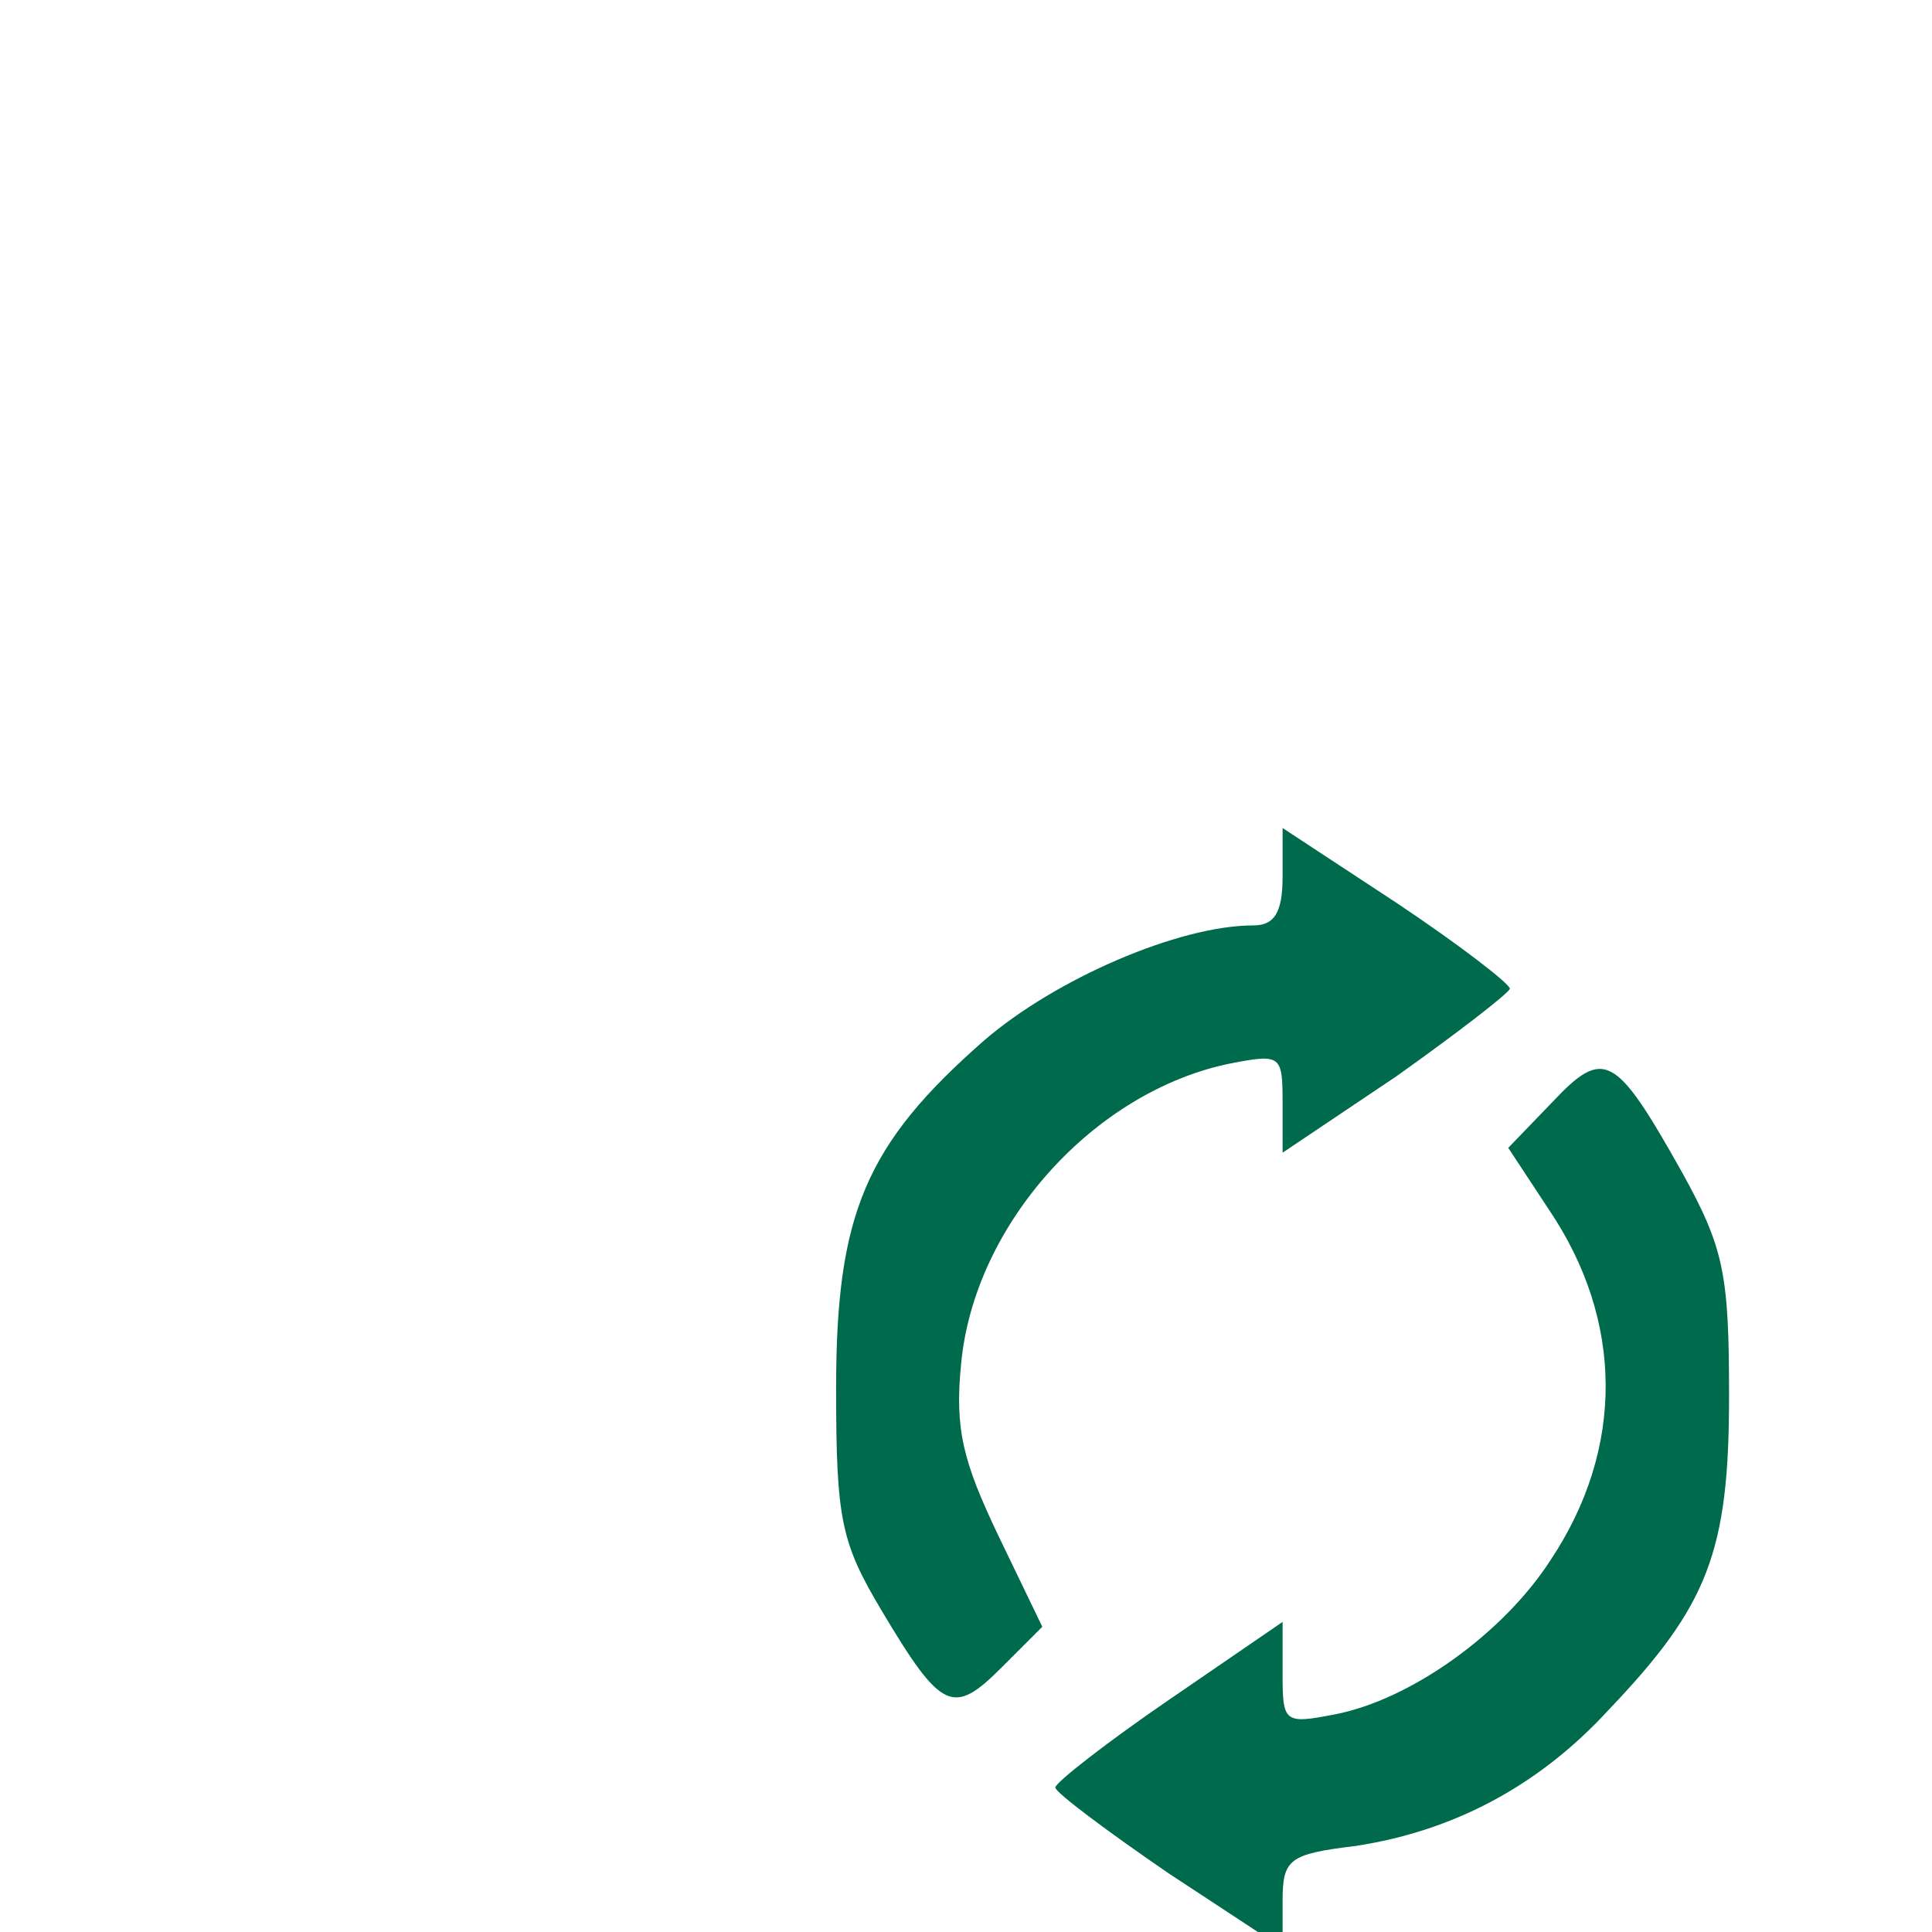 <?xml version="1.0" standalone="no"?>
<!DOCTYPE svg PUBLIC "-//W3C//DTD SVG 20010904//EN"
 "http://www.w3.org/TR/2001/REC-SVG-20010904/DTD/svg10.dtd">
<svg version="1.0" xmlns="http://www.w3.org/2000/svg"
 width="20pt" height="20pt" viewBox="-20 -25 119 119"
 preserveAspectRatio="xMidYMid meet">

<g transform="translate(0,119) scale(0.1,-0.1)"
fill="#006A4D" stroke="none">
<path d="M590 900 c0 -22 -5 -30 -18 -30 -46 0 -122 -33 -166 -71 -73 -64 -91
-107 -91 -214 0 -81 3 -95 28 -137 37 -62 44 -65 74 -35 l25 25 -27 56 c-22
46 -27 66 -23 106 8 86 82 168 166 185 31 6 32 5 32 -24 l0 -31 70 47 c38 27
69 51 70 54 0 3 -31 27 -70 53 l-70 46 0 -30z"/>
<path d="M756 761 l-27 -28 25 -38 c46 -68 47 -147 1 -216 -29 -45 -86 -86
-133 -95 -31 -6 -32 -5 -32 25 l0 32 -70 -48 c-38 -26 -70 -51 -70 -54 0 -3
32 -27 70 -53 l70 -46 0 29 c0 26 4 29 45 34 59 9 112 36 156 84 61 64 74 97
74 193 0 75 -3 91 -29 138 -41 73 -48 77 -80 43z"/>
</g>
</svg>
